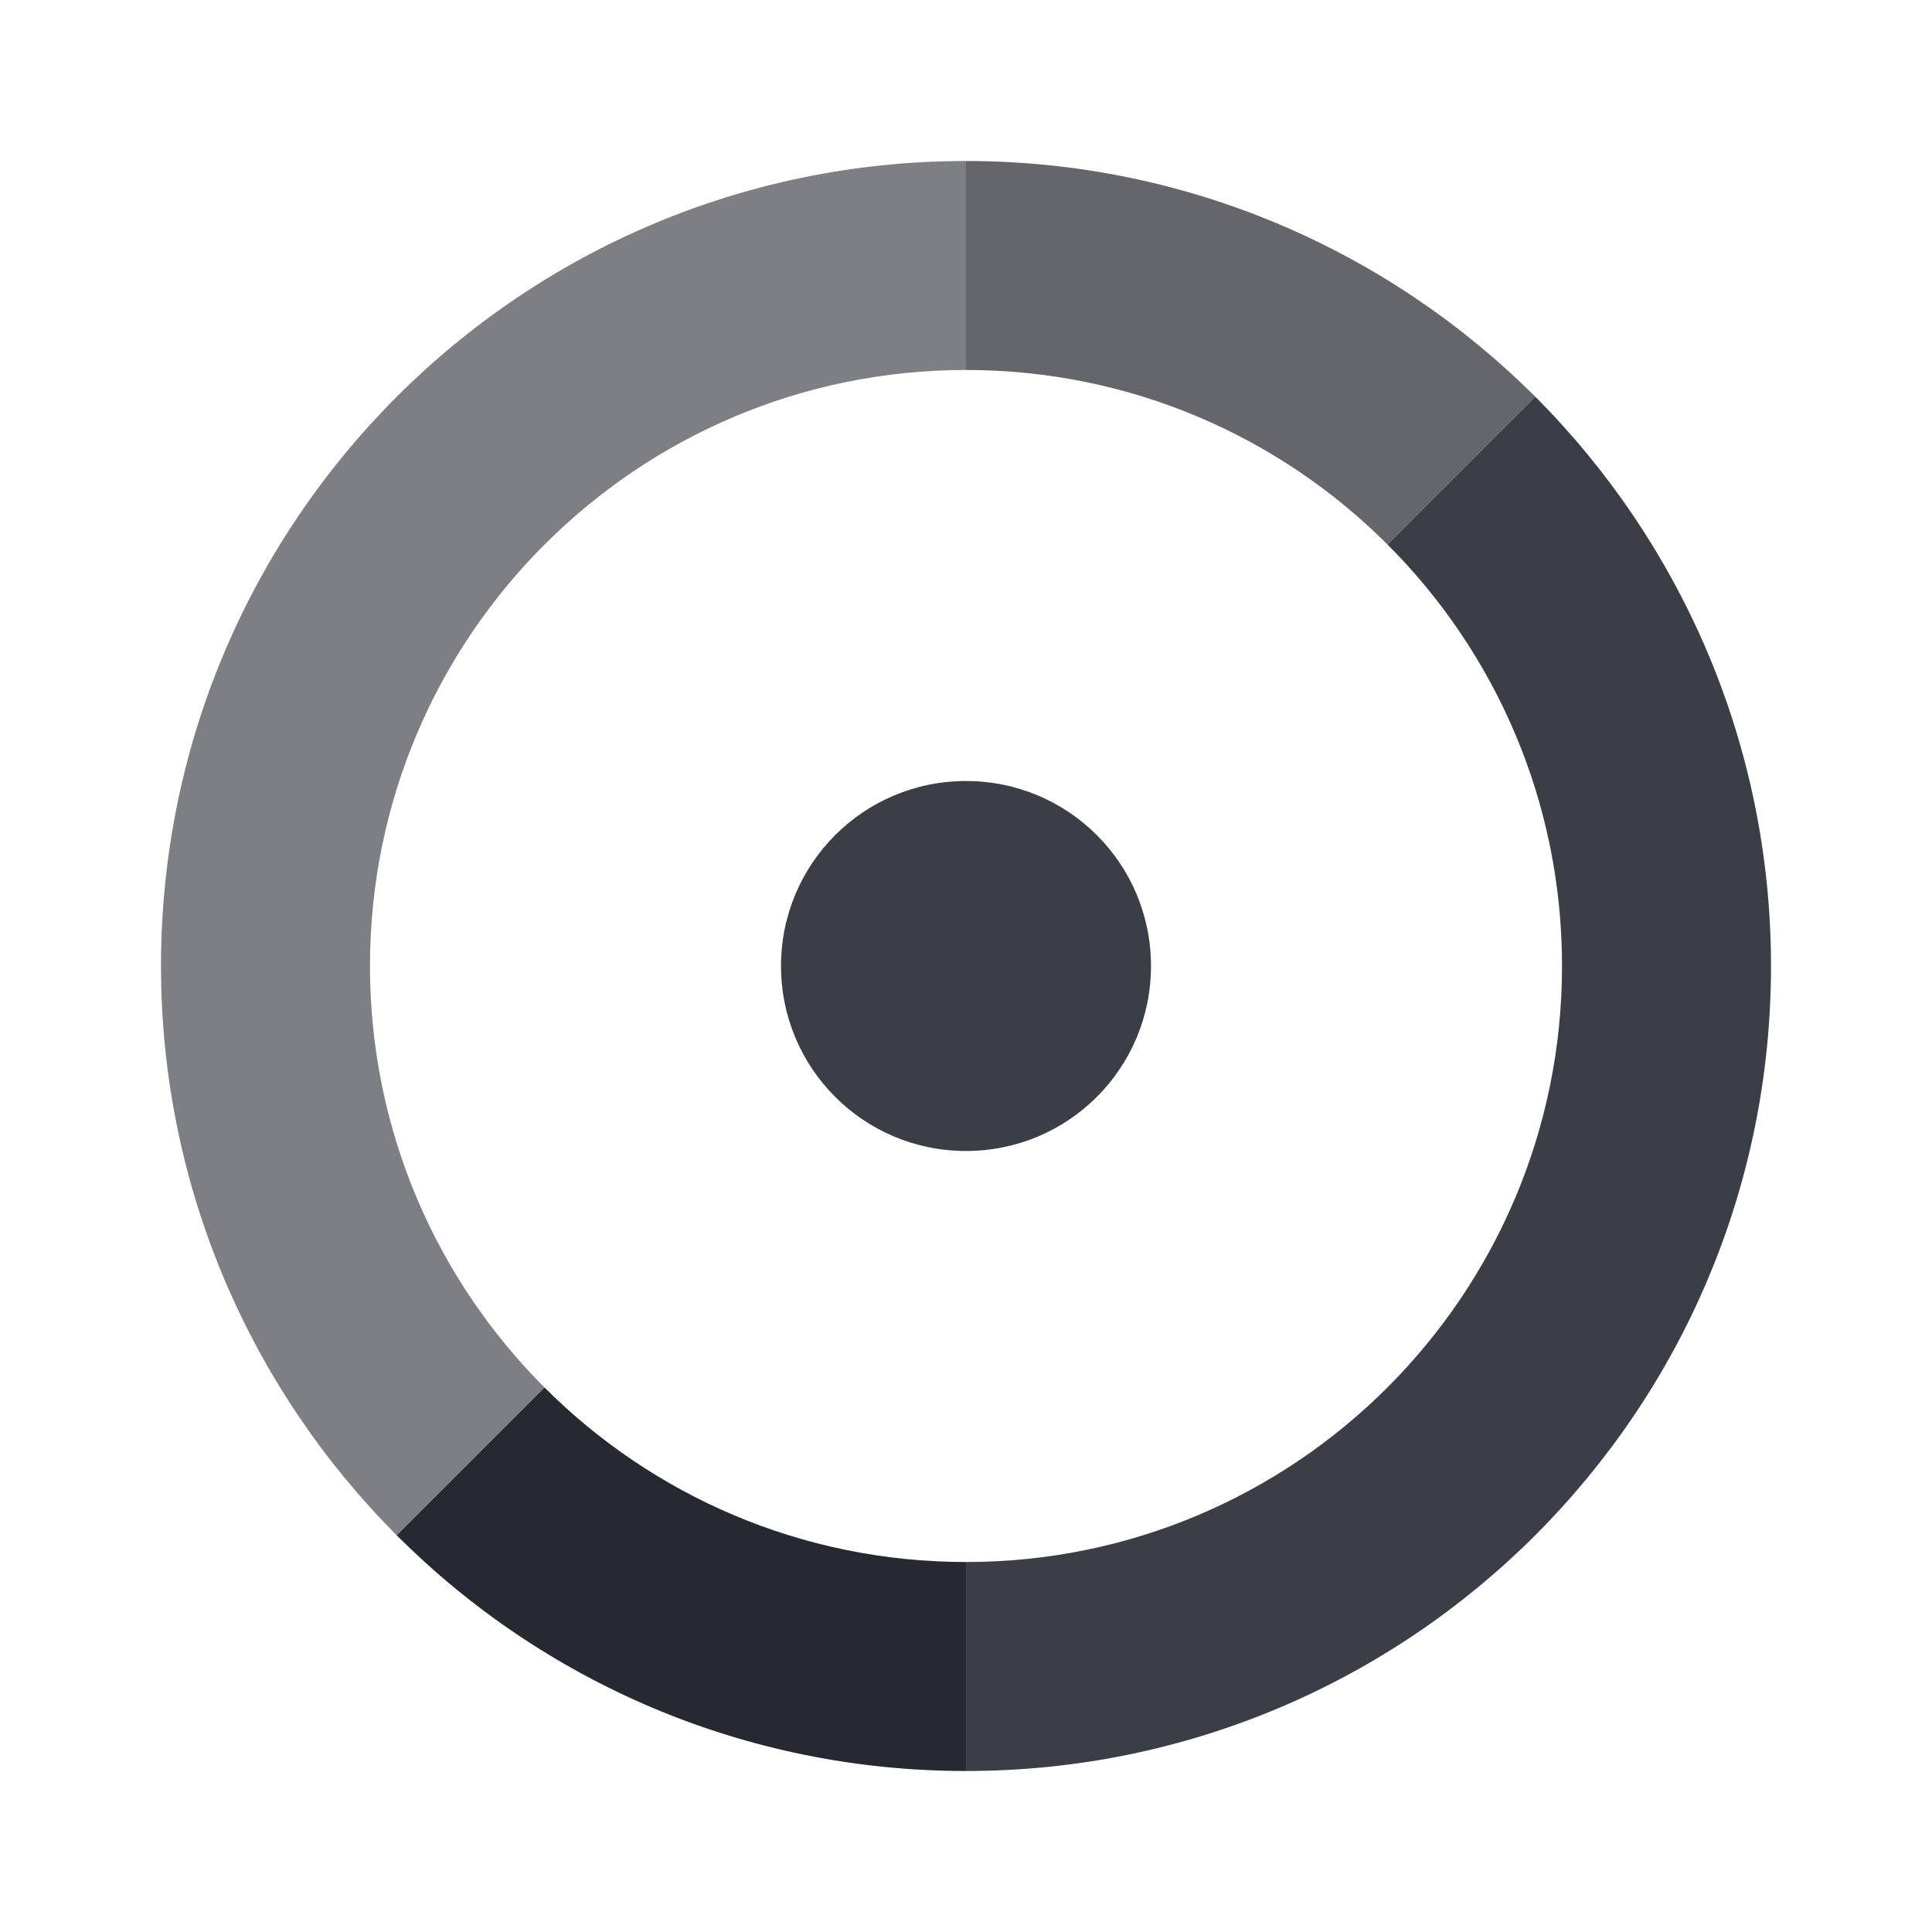 <svg width="24" height="24" viewBox="0 0 24 24" fill="none" xmlns="http://www.w3.org/2000/svg">
<path d="M6.764 17.236L4.928 19.072C6.739 20.883 9.236 22 12 22V19.404C9.955 19.404 8.104 18.576 6.764 17.236Z" fill="#141721" fill-opacity="0.92"/>
<path d="M4.596 12C4.596 7.911 7.911 4.596 12 4.596V2C6.476 2 2 6.476 2 12C2 14.759 3.122 17.261 4.928 19.072L6.764 17.236C5.424 15.896 4.596 14.045 4.596 12Z" fill="#141721" fill-opacity="0.55"/>
<path d="M17.236 6.764L19.072 4.928C17.261 3.122 14.759 2 12 2V4.596C14.045 4.596 15.896 5.424 17.236 6.764Z" fill="#141721" fill-opacity="0.66"/>
<path d="M22 12C22 9.241 20.878 6.739 19.072 4.928L17.236 6.764C18.576 8.104 19.404 9.955 19.404 12C19.404 16.089 16.089 19.404 12 19.404V22C17.524 22 22 17.524 22 12Z" fill="#141721" fill-opacity="0.83"/>
<path d="M14.298 12C14.298 13.271 13.271 14.298 12 14.298C10.729 14.298 9.702 13.271 9.702 12C9.702 10.729 10.729 9.702 12 9.702C13.271 9.702 14.298 10.729 14.298 12Z" fill="#141721" fill-opacity="0.83"/>
</svg>
